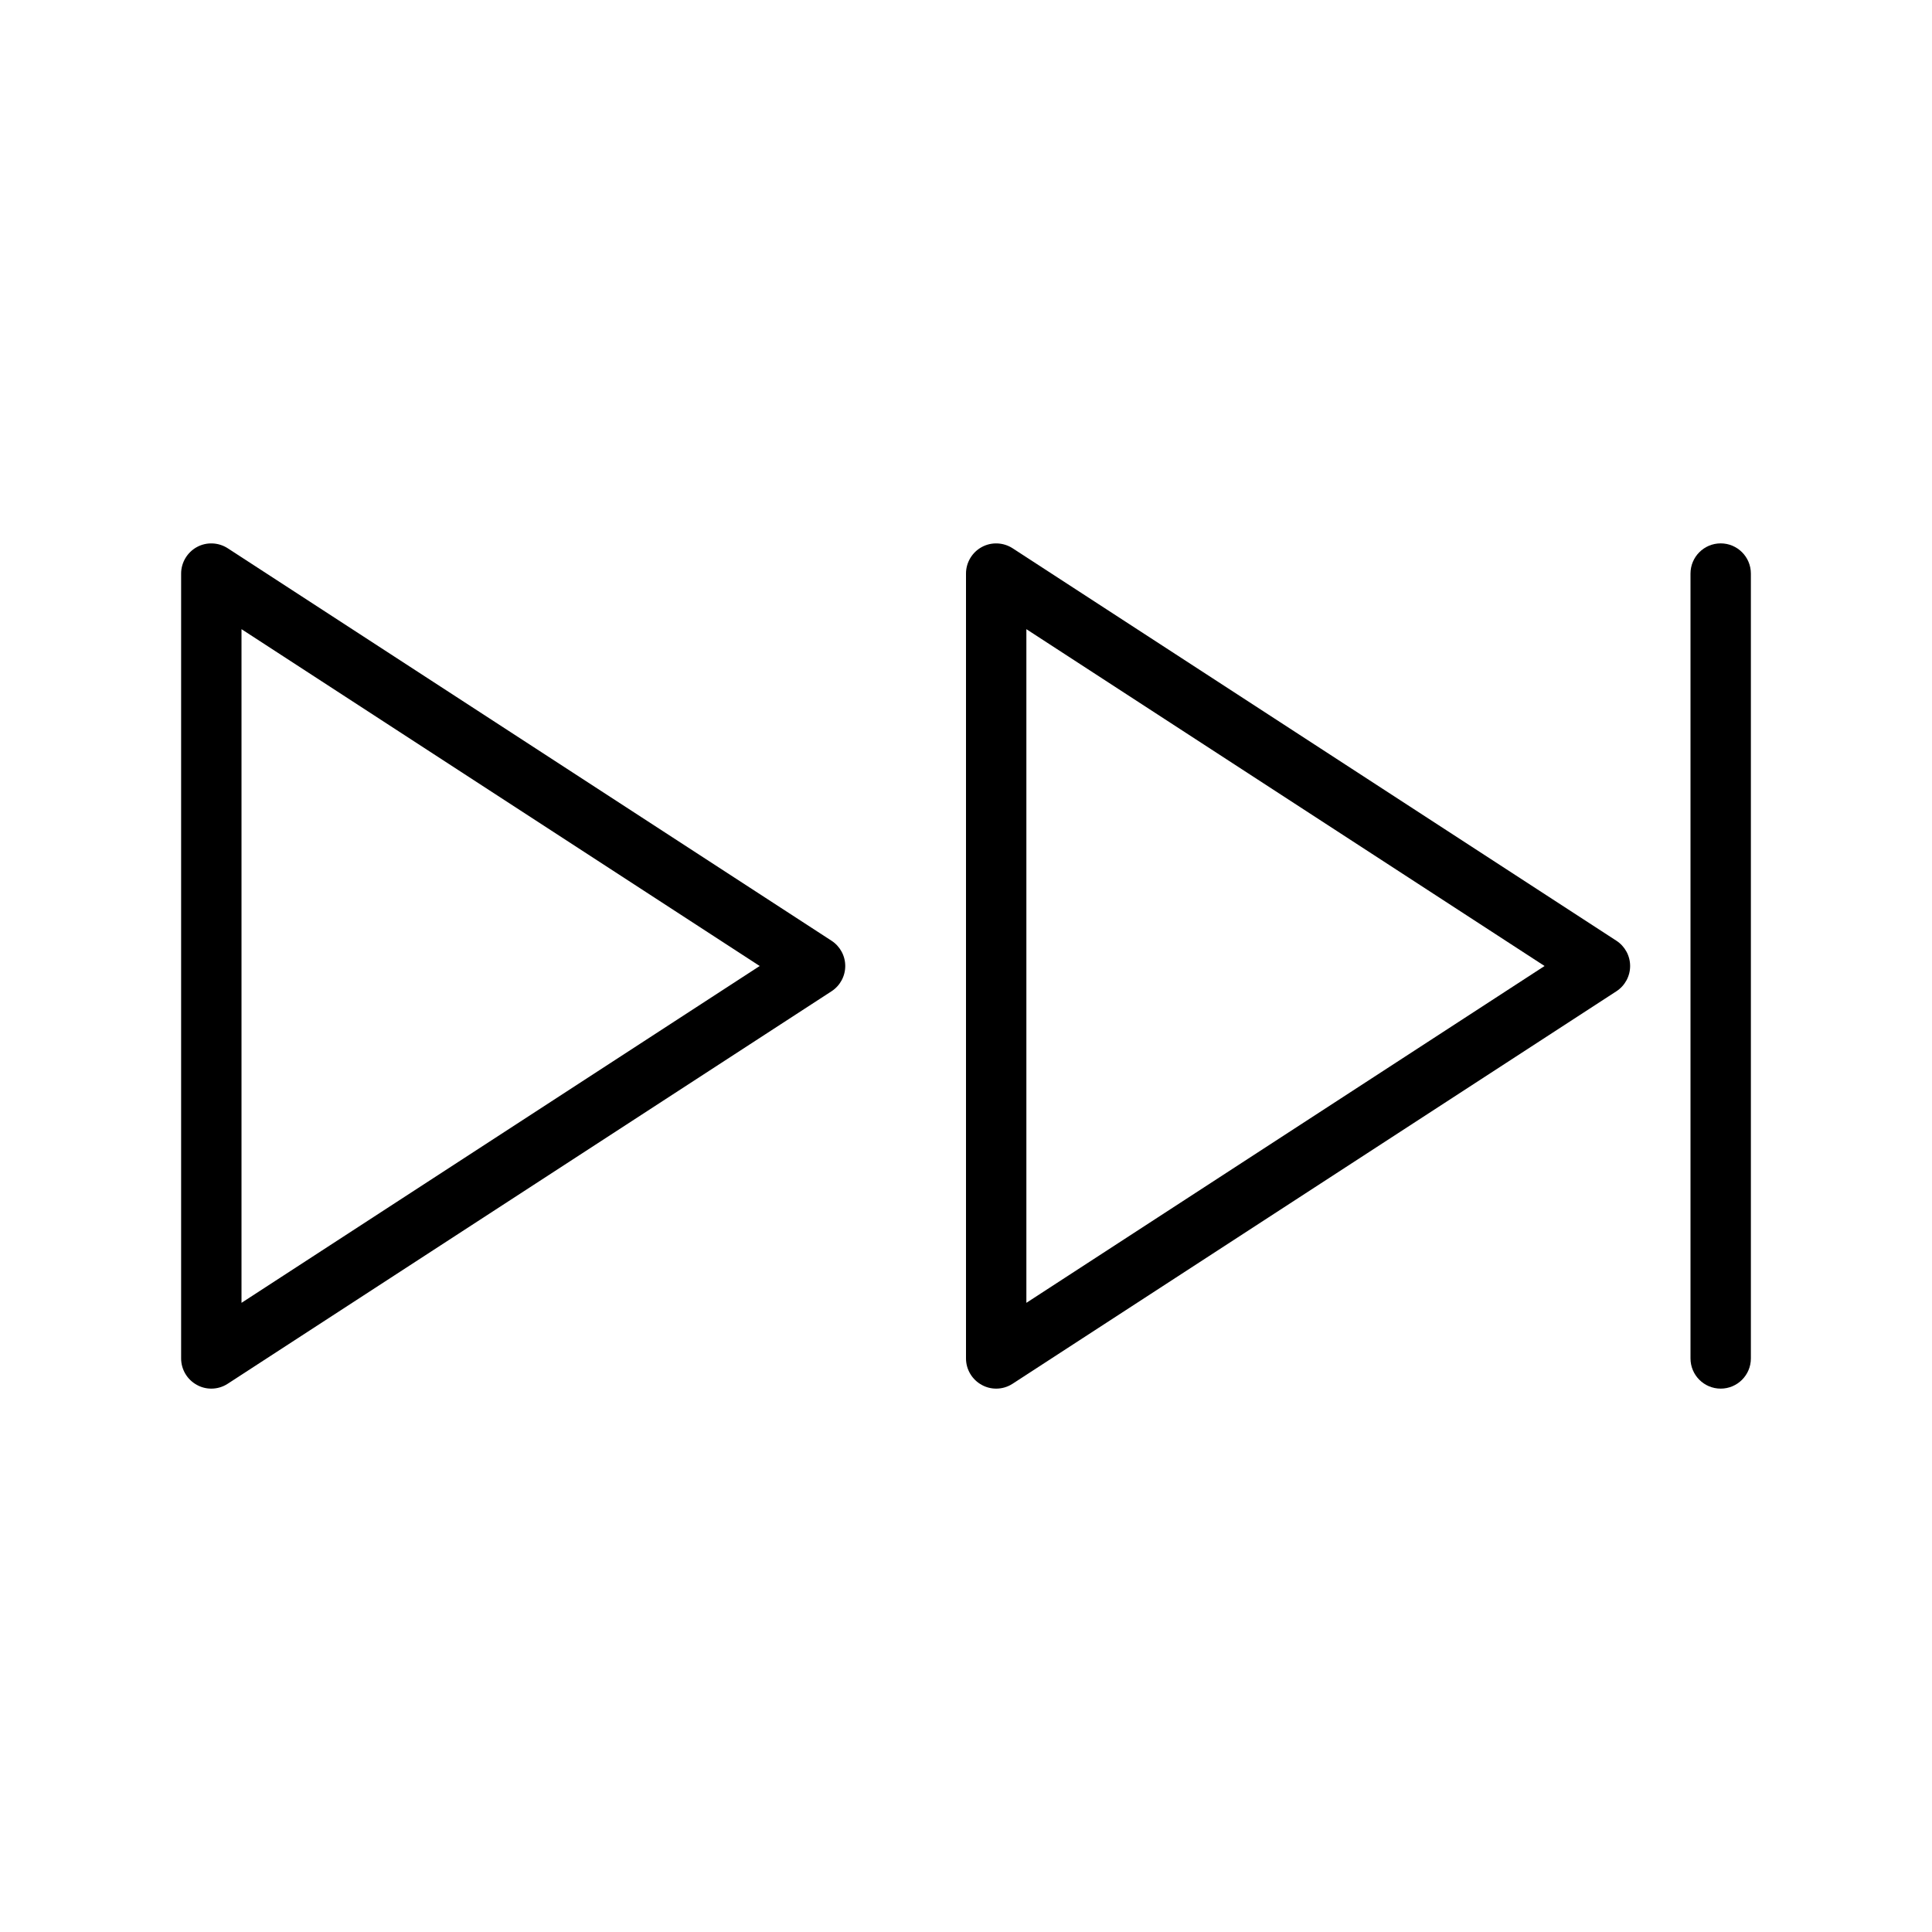 <svg version="1.1" xmlns="http://www.w3.org/2000/svg" width="32" height="32" viewBox="0 0 32 32">
<title>fast-forward</title>
<path d="M3.772 9.081c-0.155-0.1-0.352-0.107-0.511-0.020s-0.261 0.256-0.261 0.439v13c0 0.183 0.101 0.352 0.262 0.439 0.074 0.041 0.156 0.061 0.238 0.061 0.095 0 0.189-0.027 0.272-0.081l10-6.5c0.142-0.092 0.228-0.25 0.228-0.419s-0.086-0.327-0.228-0.419l-10-6.5zM4 21.579v-11.158l8.583 5.579-8.583 5.579z"></path>
<path d="M16.772 9.081c-0.155-0.1-0.352-0.107-0.511-0.020-0.16 0.087-0.261 0.256-0.261 0.439v13c0 0.183 0.101 0.352 0.262 0.439 0.074 0.041 0.156 0.061 0.238 0.061 0.095 0 0.189-0.027 0.272-0.081l10-6.5c0.142-0.092 0.228-0.25 0.228-0.419s-0.086-0.327-0.228-0.419l-10-6.5zM17 21.579v-11.158l8.583 5.579-8.583 5.579z"></path>
<path d="M28.5 9c-0.276 0-0.5 0.224-0.5 0.5v13c0 0.276 0.224 0.5 0.5 0.5s0.5-0.224 0.5-0.5v-13c0-0.276-0.224-0.5-0.5-0.5z"></path>
</svg>
